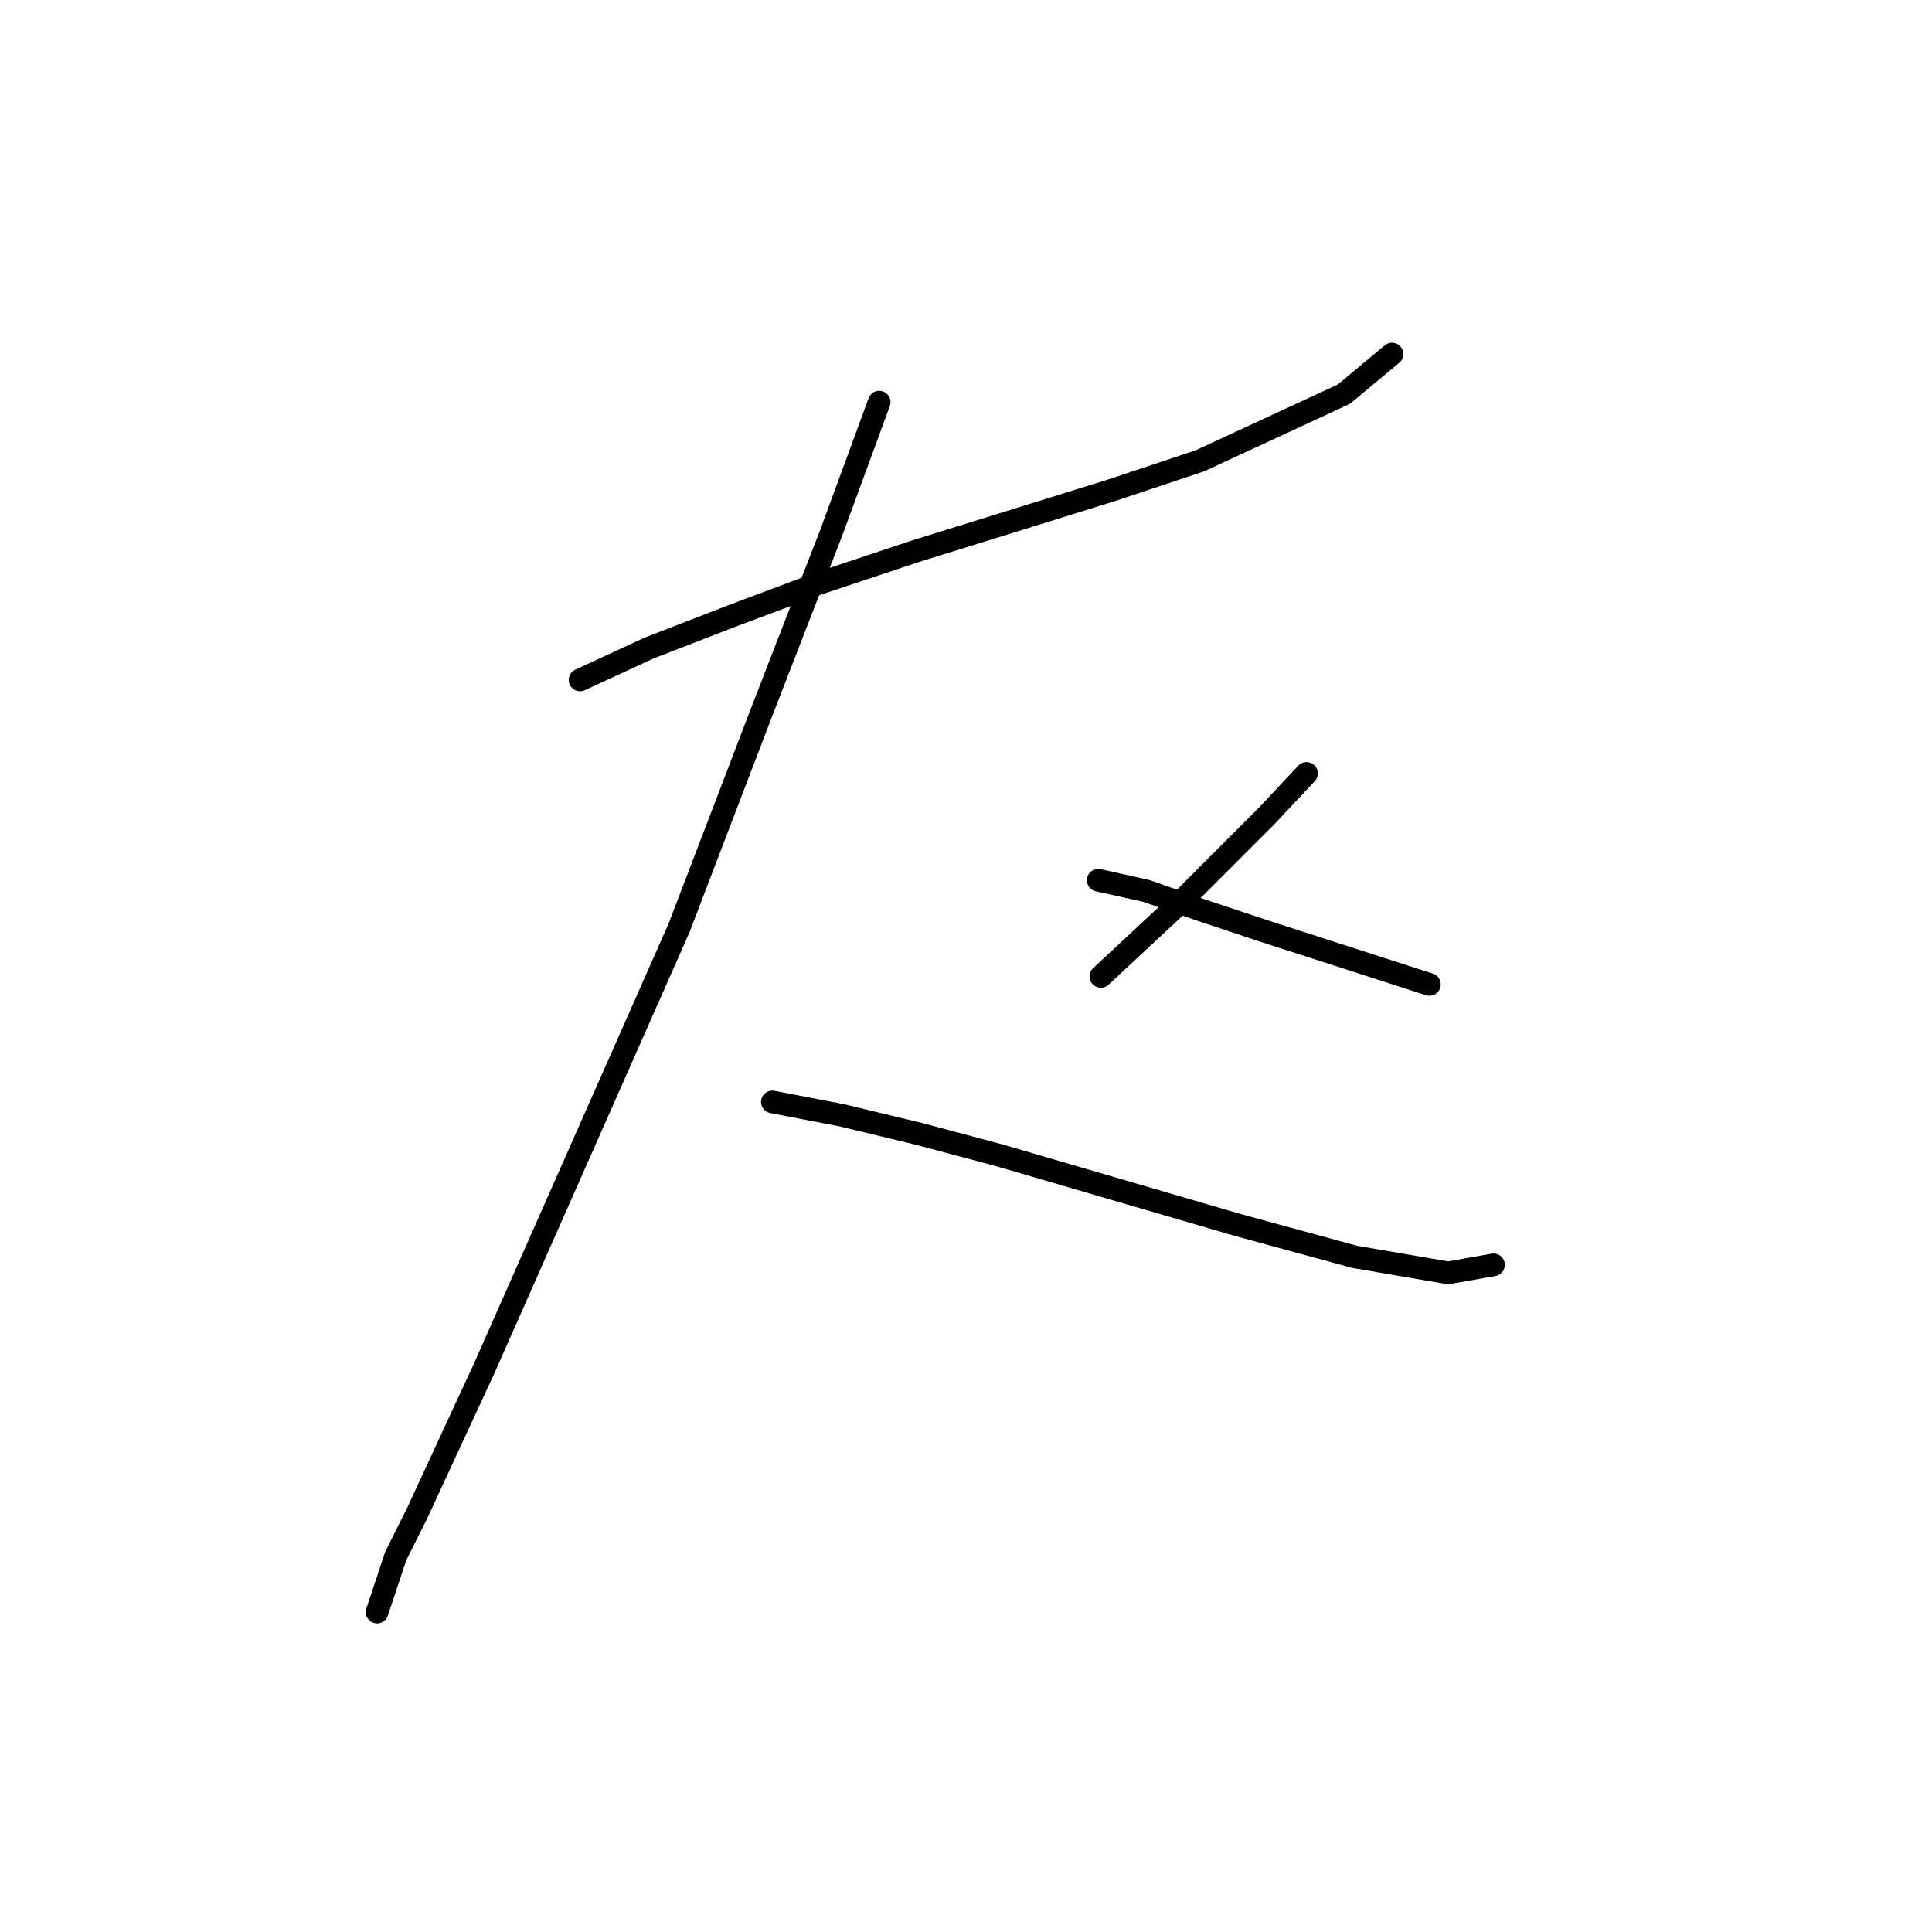 <?xml version="1.0" standalone="no"?>
    <svg width="256" height="256" xmlns="http://www.w3.org/2000/svg" version="1.1">
    <polyline stroke="black" stroke-width="3" stroke-linecap="round" fill="transparent" stroke-linejoin="round" points="76.861 90.092 86.063 85.845 97.034 81.598 108.359 77.351 121.1 73.104 147.29 64.964 158.969 61.071 178.08 52.223 184.45 46.914 184.45 46.914 " />
        <polyline stroke="black" stroke-width="3" stroke-linecap="round" fill="transparent" stroke-linejoin="round" points="116.499 53.285 110.129 70.627 100.927 94.339 89.956 123.006 64.12 181.401 55.272 200.512 52.441 206.175 49.964 213.607 49.964 213.607 " />
        <polyline stroke="black" stroke-width="3" stroke-linecap="round" fill="transparent" stroke-linejoin="round" points="102.343 146.01 111.544 147.779 121.808 150.257 132.425 153.088 163.923 162.29 179.496 166.537 191.883 168.66 197.899 167.598 197.899 167.598 " />
        <polyline stroke="black" stroke-width="3" stroke-linecap="round" fill="transparent" stroke-linejoin="round" points="173.125 102.479 167.817 108.141 156.137 119.82 145.874 129.376 145.874 129.376 " />
        <polyline stroke="black" stroke-width="3" stroke-linecap="round" fill="transparent" stroke-linejoin="round" points="145.52 116.635 151.89 118.051 158.969 120.528 167.463 123.359 189.405 130.438 189.405 130.438 " />
        </svg>